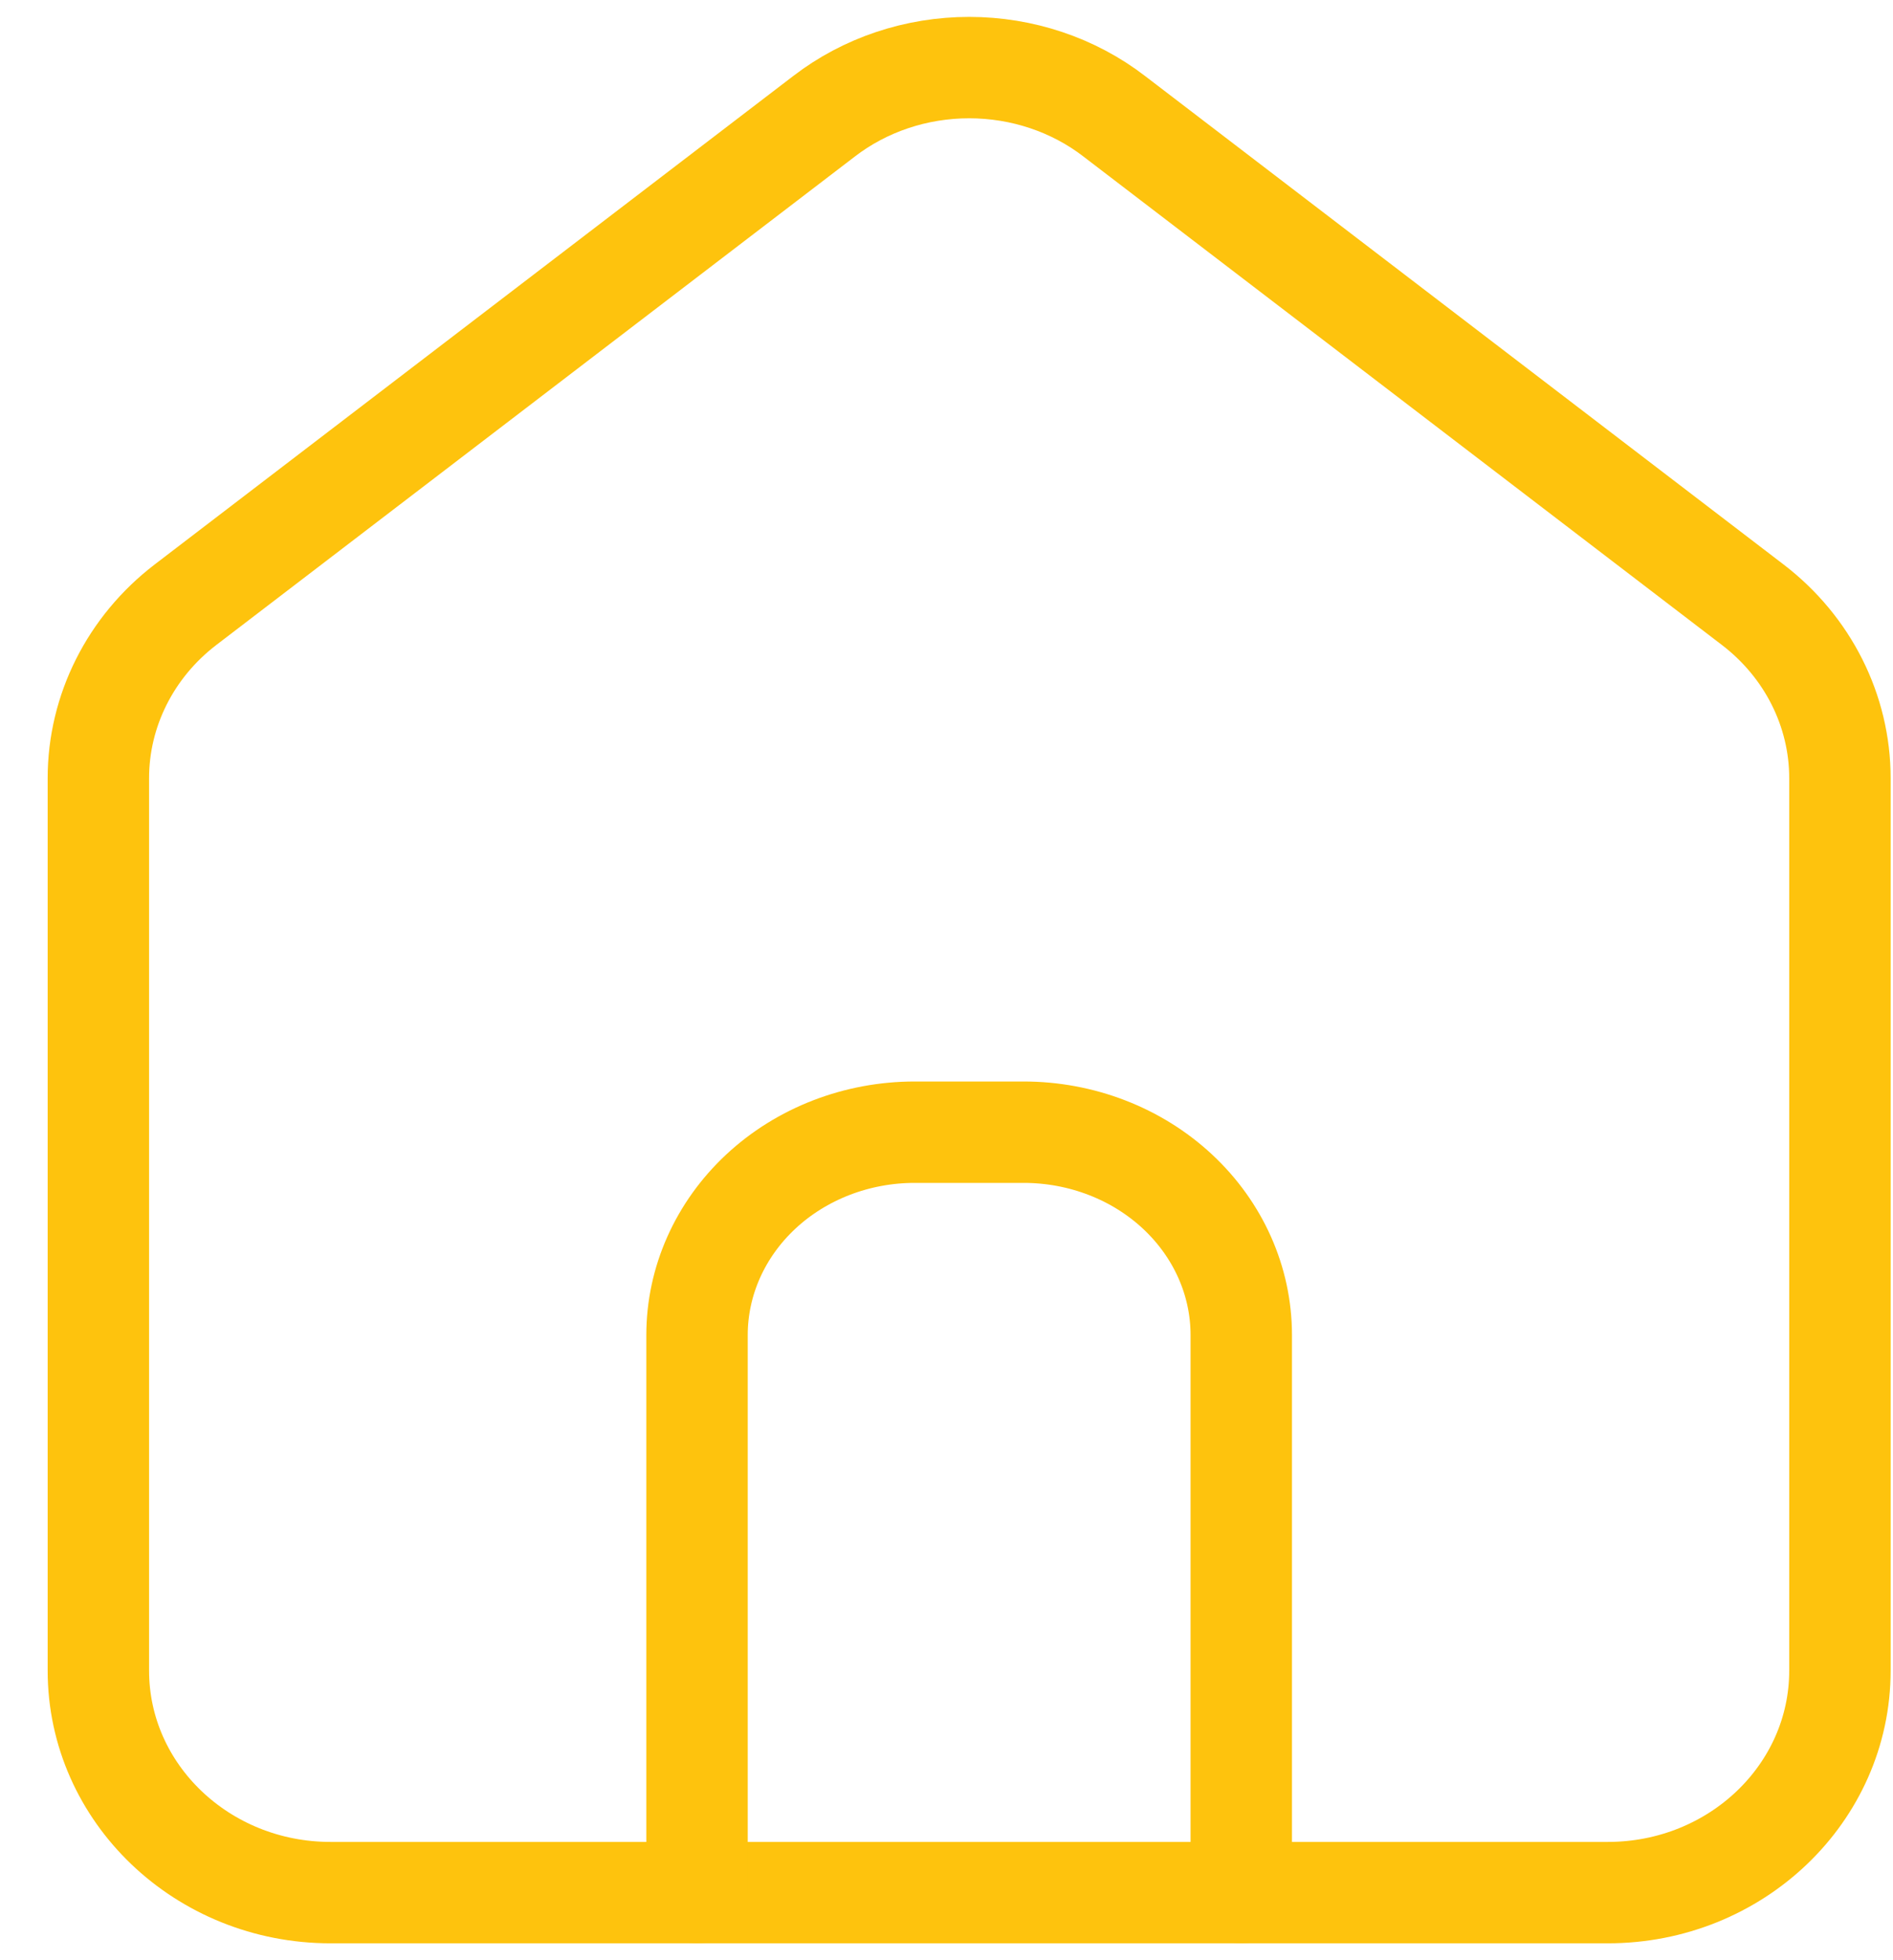 <svg width="28" height="29" viewBox="0 0 28 29" fill="none" xmlns="http://www.w3.org/2000/svg">
<path d="M4.889 28C2.993 28 1.455 26.53 1.455 24.715V11.512C1.455 10.515 1.93 9.57 2.743 8.947L12.189 1.72C12.793 1.255 13.552 1 14.335 1C15.119 1 15.878 1.255 16.481 1.72L25.926 8.947C26.74 9.57 27.215 10.515 27.215 11.512V24.715C27.215 26.53 25.678 28 23.781 28H4.889Z" stroke="#FEC30D" stroke-width="1.5" stroke-linecap="round" stroke-linejoin="round"/>
<path d="M10.31 28V19.75C10.31 18.955 10.65 18.192 11.253 17.629C11.857 17.066 12.676 16.75 13.53 16.75H15.14C15.994 16.75 16.813 17.066 17.417 17.629C18.021 18.192 18.36 18.955 18.36 19.75V28" stroke="#FEC30D" stroke-width="1.5" stroke-linecap="round" stroke-linejoin="round"/>
</svg>
